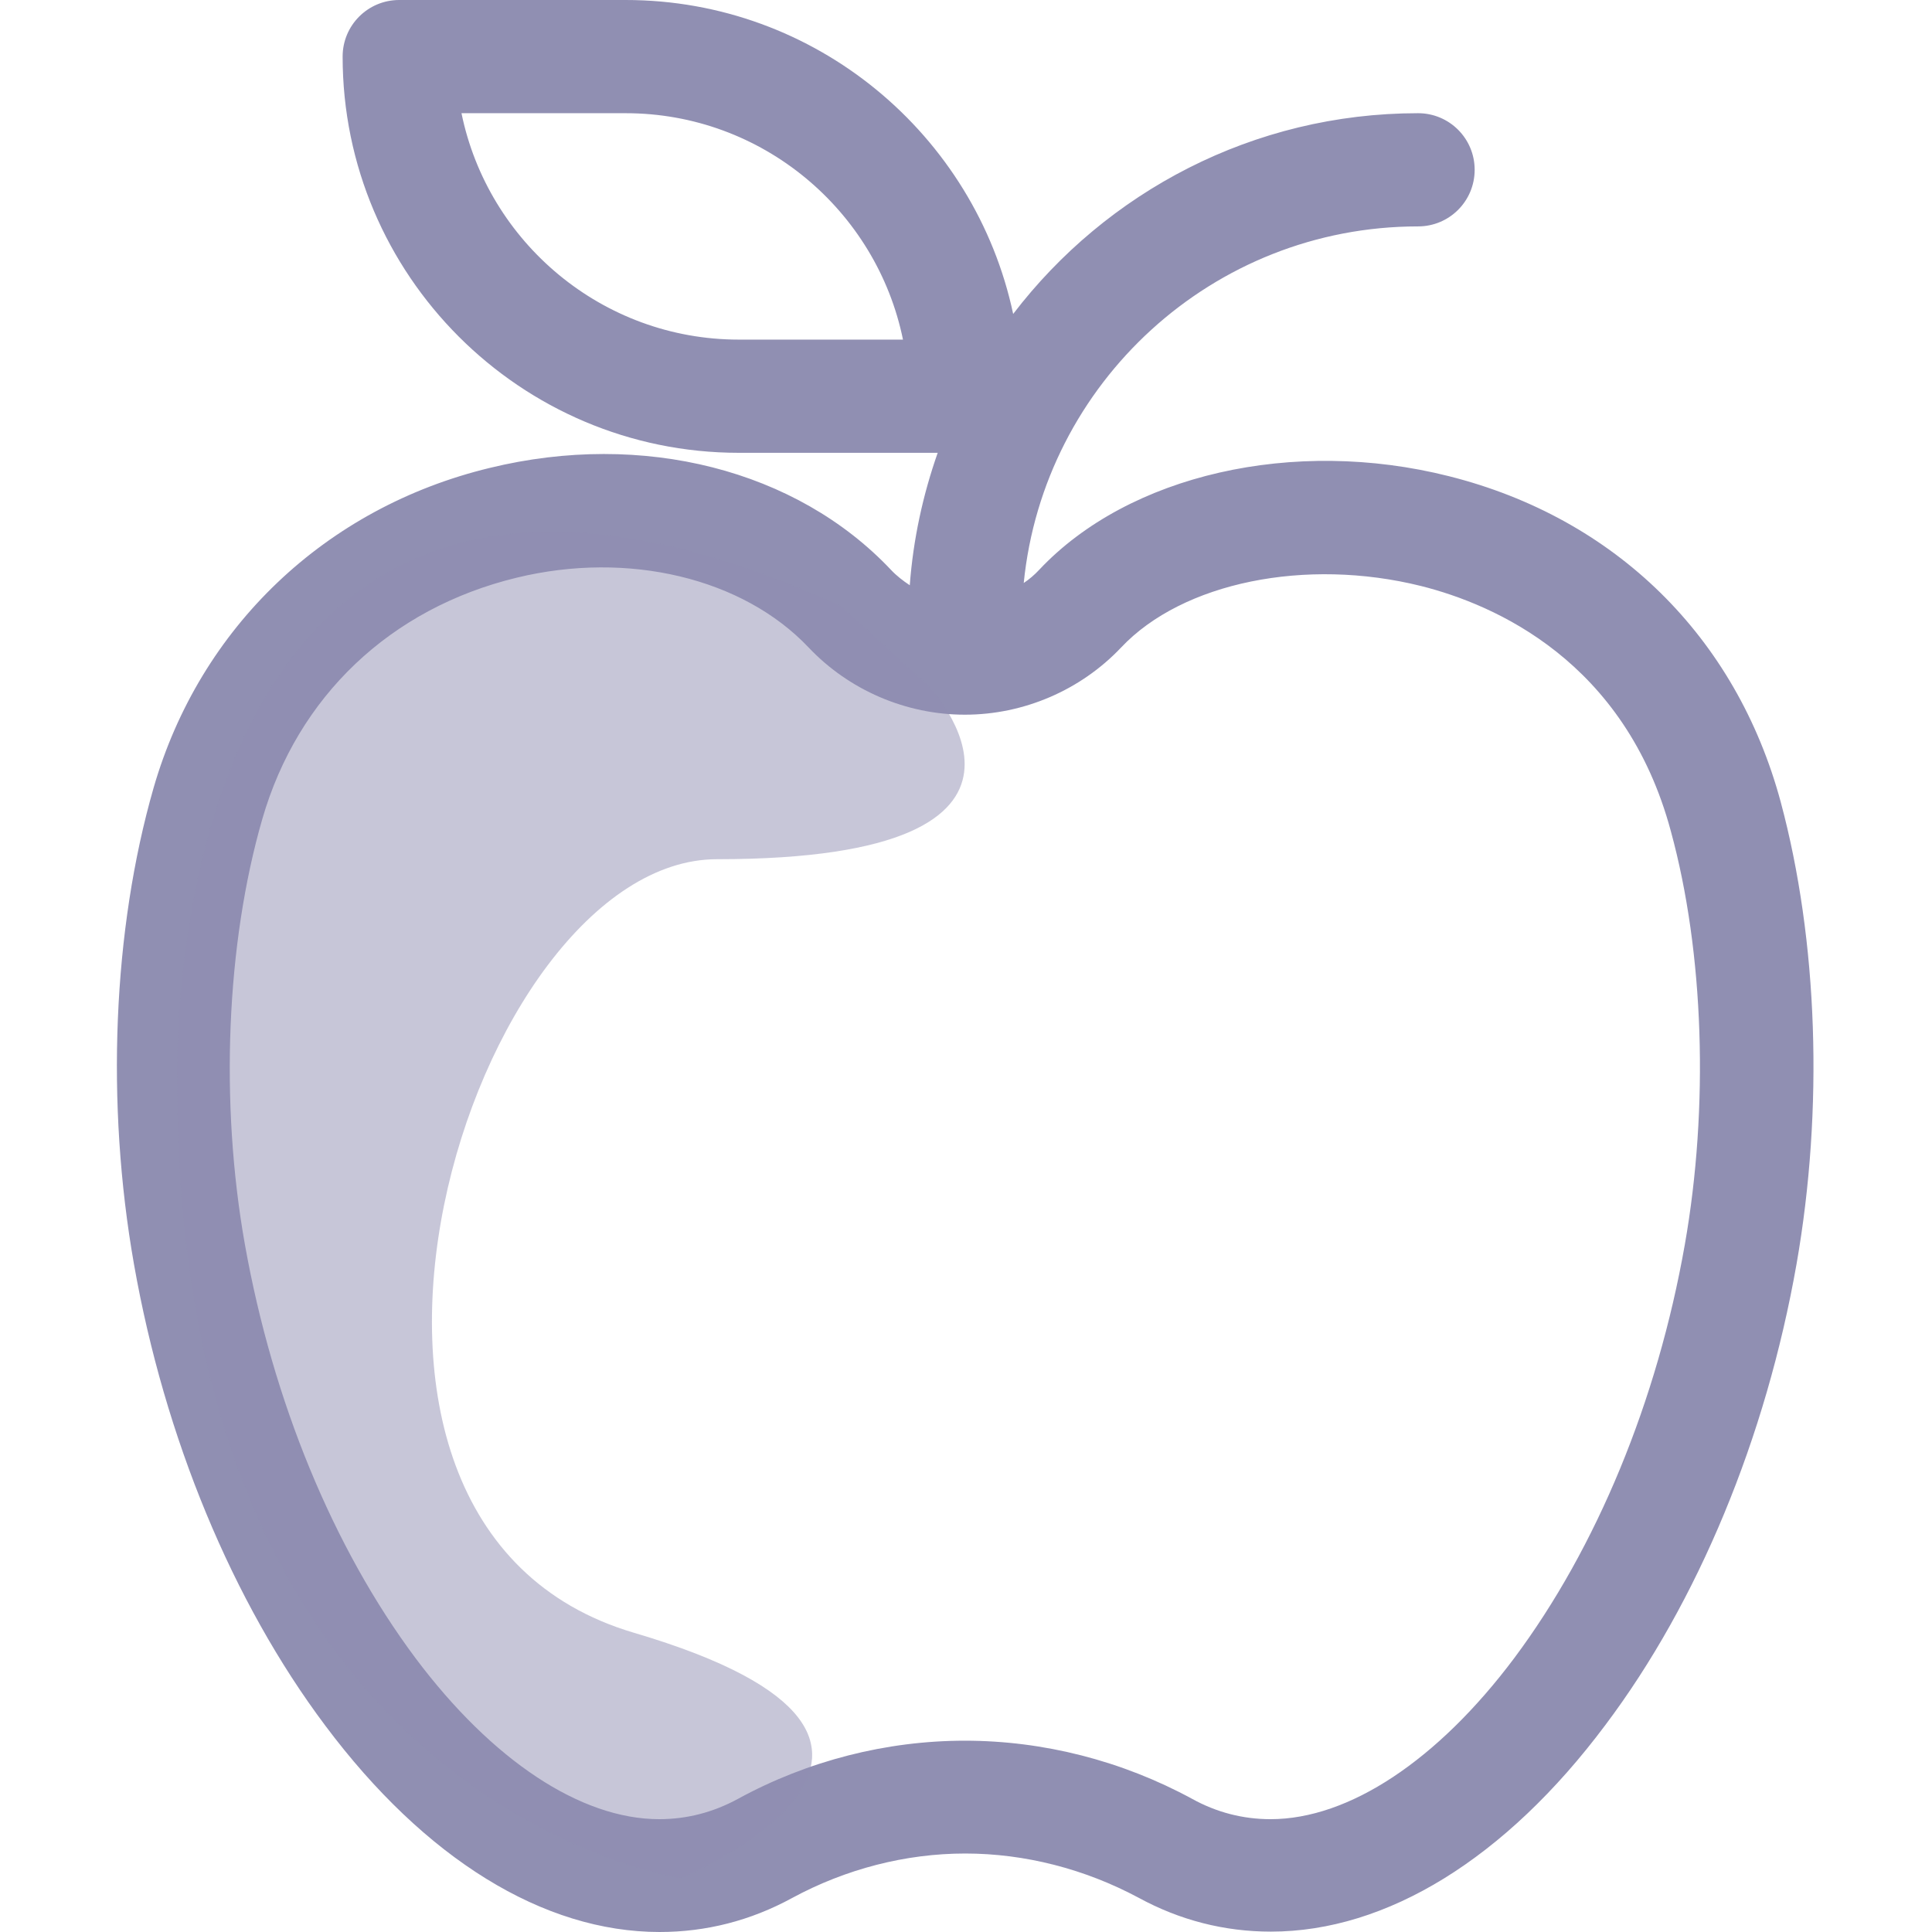 <?xml version="1.0" encoding="utf-8"?>
<!-- Generator: Adobe Illustrator 23.1.1, SVG Export Plug-In . SVG Version: 6.00 Build 0)  -->
<svg version="1.1" id="Ebene_1" xmlns="http://www.w3.org/2000/svg" xmlns:xlink="http://www.w3.org/1999/xlink" x="0px" y="0px"
   viewBox="0 0 512 512" style="enable-background:new 0 0 512 512;" xml:space="preserve">
<style type="text/css">
  .st0{fill:#908FB2;}
  .st1{opacity:0.5;fill:#908FB2;}
</style>
<path class="st0" d="M384,126.2c-41.2-10.4-84.9-0.4-108.6,24.8c-1.2,1.3-2.6,2.5-4.1,3.5c5.3-53,50.1-94.5,104.5-94.5
  c8.3,0,15-6.7,15-15s-6.7-15-15-15c-43.7,0-82.6,20.9-107.3,53.2C258.4,35.7,216.2,0,165.8,0h-60c-8.3,0-15,6.7-15,15
  c0,57.9,47.1,105,105,105h52.7c-3.9,11.1-6.5,22.9-7.4,35.1c-1.8-1.2-3.5-2.5-5-4.1c-25-26.5-65.7-36.9-106.3-27
  c-43.5,10.5-76.8,42.2-89.1,84.8C29.9,246.4,28,292.4,35.5,335c8.1,46,26.1,89.5,50.7,122.3c26.4,35.3,57.8,54.7,88.6,54.7
  c12.3,0,24.1-3,35.1-9c14.2-7.7,30.1-11.8,45.9-11.8c15.8,0,31.7,4.1,45.9,11.7c11,6,22.8,9,35.1,9c30.7,0,62.2-19.4,88.6-54.7
  C450,424.5,468,381,476.1,335c7.2-41.1,5.7-85.7-4.2-122.5C460.1,168.8,428.1,137.3,384,126.2z M195.8,90c-36.2,0-66.5-25.8-73.5-60
  h43.5c36.2,0,66.5,25.8,73.5,60H195.8z M446.5,329.8c-7.3,41.5-23.4,80.4-45.2,109.6c-20.3,27.1-43.8,42.7-64.6,42.7
  c-7.3,0-14.3-1.8-20.8-5.4c-18.6-10.1-39.4-15.4-60.2-15.4c-20.8,0-41.6,5.3-60.1,15.4c-6.6,3.6-13.6,5.4-20.9,5.4
  c-20.8,0-44.3-15.6-64.6-42.7c-21.8-29.2-37.8-68.1-45.2-109.6c-6.7-37.7-4.9-79.8,4.6-112.7c9.4-32.6,34-55.9,67.4-64
  c29.6-7.2,60,0.1,77.4,18.5c10.7,11.3,25.8,17.8,41.4,17.8h0h0c15.6,0,30.7-6.5,41.4-17.8c16.3-17.3,49-23.9,79.5-16.3
  c19.5,4.9,54.1,19.9,66.2,65C451.6,252.5,452.9,293.4,446.5,329.8z"/>
<path class="st1" d="M246,181.7c0,0,44,46-56,46c-65.1,0-120.4,176-22,205s12.5,65,12.5,65S47,478.7,47,287.7c0,0-8-211,176-127
  L246,181.7z"/>
</svg>
